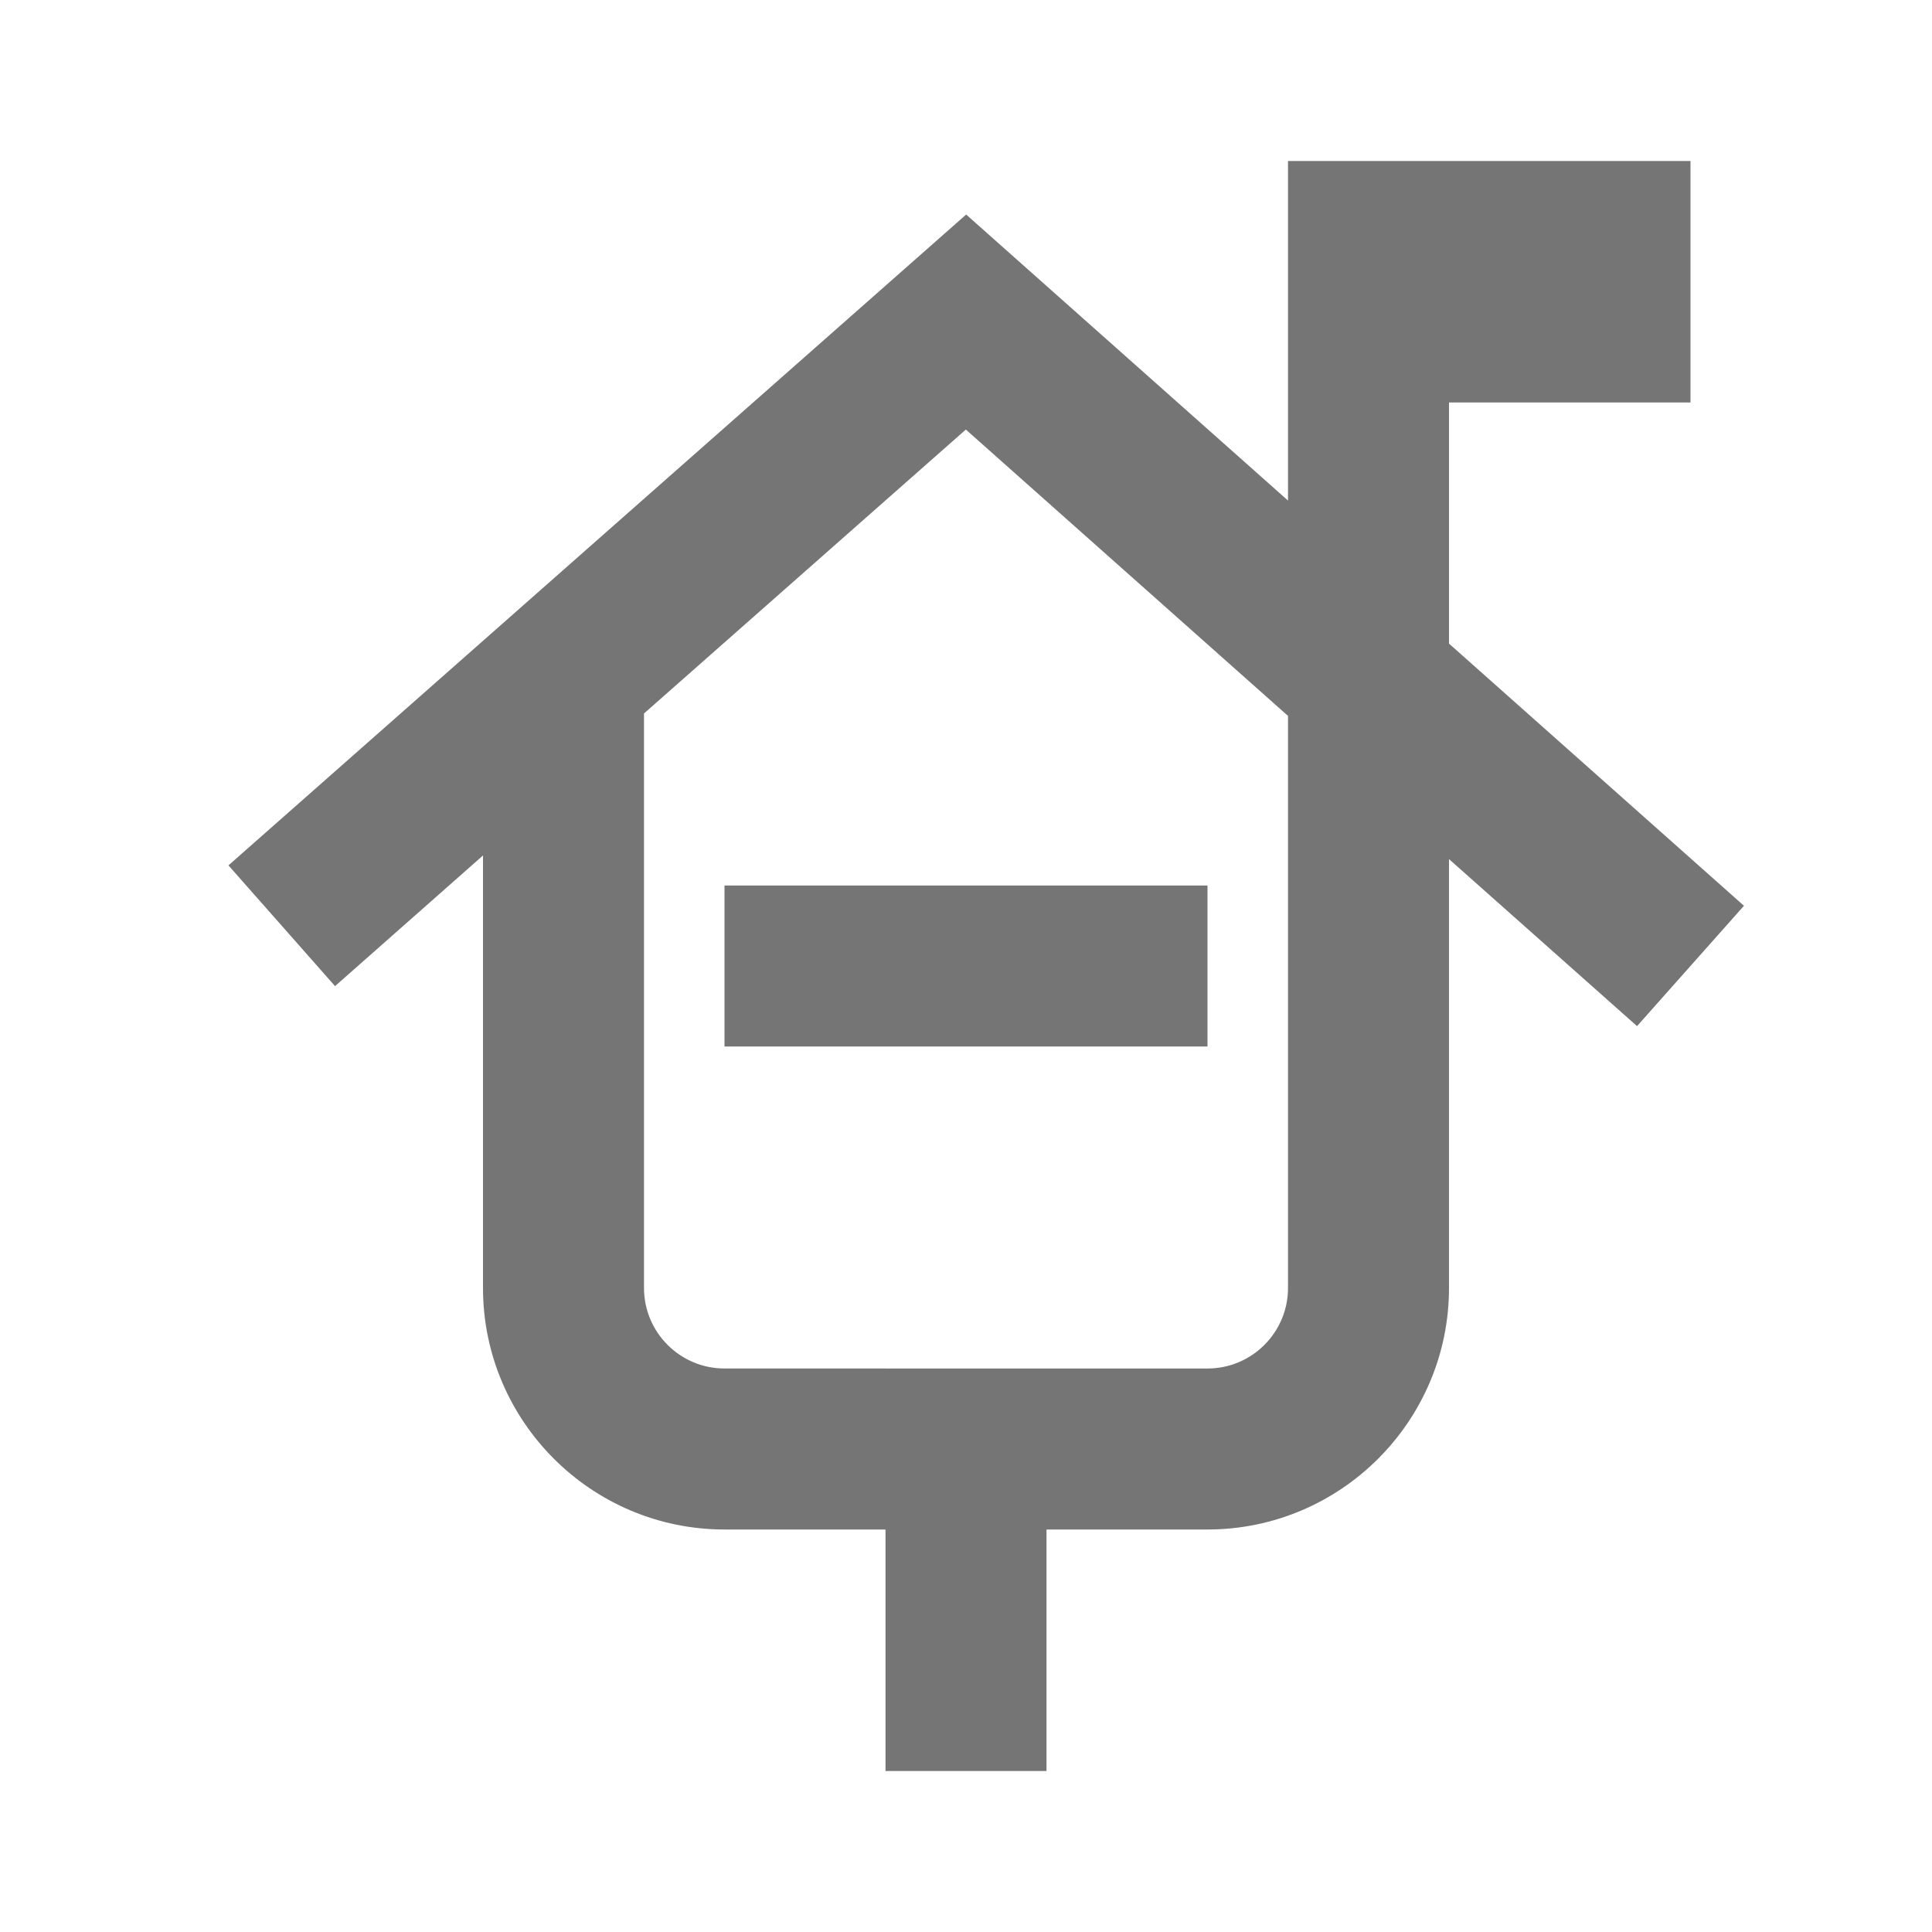 <?xml version="1.0" encoding="iso-8859-1"?>
<!-- Generator: Adobe Illustrator 16.0.0, SVG Export Plug-In . SVG Version: 6.00 Build 0)  -->
<!DOCTYPE svg PUBLIC "-//W3C//DTD SVG 1.1//EN" "http://www.w3.org/Graphics/SVG/1.1/DTD/svg11.dtd">
<svg version="1.1" xmlns="http://www.w3.org/2000/svg" xmlns:xlink="http://www.w3.org/1999/xlink" x="0px" y="0px" width="24px"
	 height="24px" viewBox="0 0 24 24" style="enable-background:new 0 0 24 24;" xml:space="preserve">
<g id="Frame_-_24px">
	<rect style="fill:none;" width="24" height="24"/>
</g>
<g id="Line_Icons">
	<g>
		<path style="fill:#757575;" d="M21.664,11.252L18,7.995V5h3V2h-5v4.218l-3.998-3.553L2.838,10.75l1.324,1.5L6,10.627V16
			c0,1.654,1.346,3,3,3h2v3h2v-3h2c1.654,0,3-1.346,3-3v-5.328l2.336,2.075L21.664,11.252z M16,16c0,0.552-0.449,1-1,1H9
			c-0.551,0-1-0.448-1-1V8.863l3.998-3.527L16,8.893V16z"/>
		<rect x="9" y="11" style="fill:#757575;" width="6" height="2"/>
	</g>
</g>
</svg>
